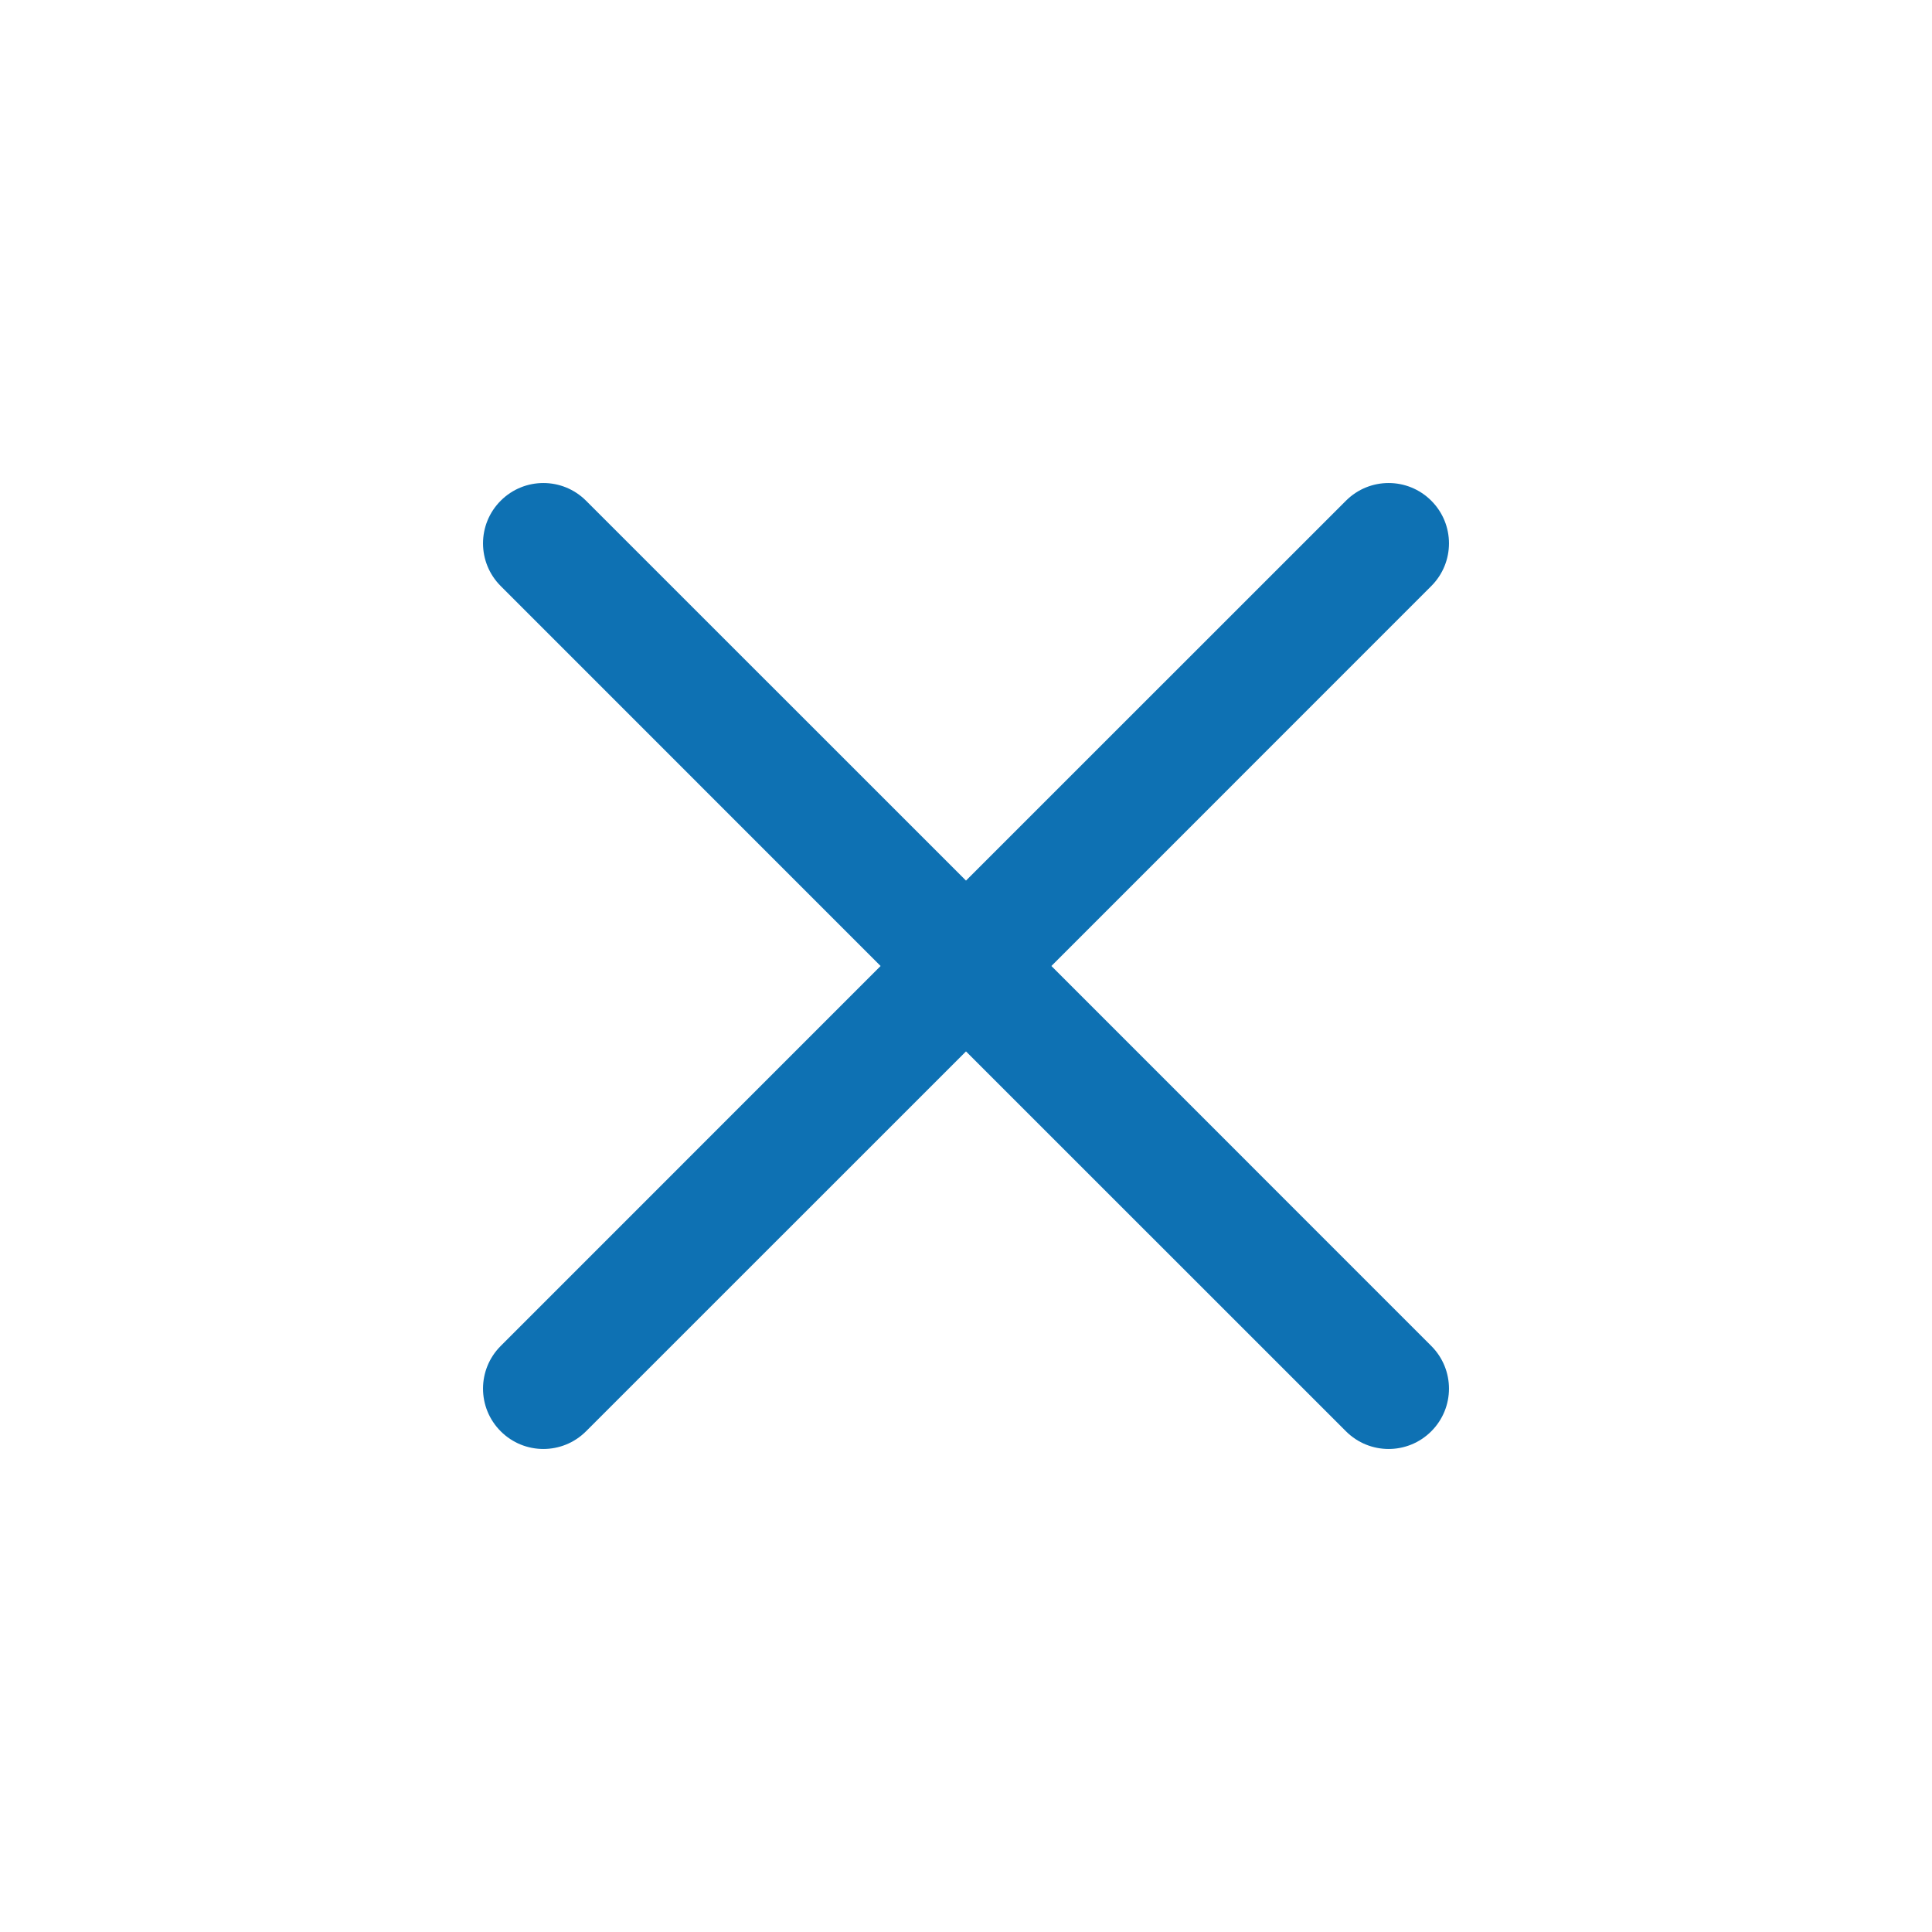 <?xml version="1.0" encoding="UTF-8"?>
<svg width="24px" height="24px" viewBox="0 0 24 24" version="1.1" xmlns="http://www.w3.org/2000/svg" xmlns:xlink="http://www.w3.org/1999/xlink">
    <!-- Generator: Sketch 48.1 (47250) - http://www.bohemiancoding.com/sketch -->
    <title>Icon/clear/medium-a02</title>
    <desc>Created with Sketch.</desc>
    <defs>
        <path d="M13.061,12 L17.78,16.72 C18.073,17.013 18.073,17.487 17.78,17.78 C17.487,18.073 17.013,18.073 16.72,17.78 L12,13.061 L7.28,17.78 C6.987,18.073 6.513,18.073 6.22,17.78 C5.927,17.487 5.927,17.013 6.22,16.72 L10.939,12 L6.22,7.28 C5.927,6.987 5.927,6.513 6.22,6.22 C6.513,5.927 6.987,5.927 7.28,6.22 L12,10.939 L16.72,6.22 C17.013,5.927 17.487,5.927 17.78,6.22 C18.073,6.513 18.073,6.987 17.78,7.28 L13.061,12 Z" id="path-1"></path>
    </defs>
    <g id="Core/Icons" stroke="none" stroke-width="1" fill="none" fill-rule="evenodd" transform="translate(-500, -940)">
        <g id="Clear" transform="translate(460, 780)">
            <g id="Icon/clear/medium-a02" transform="translate(40, 160)">
                <mask id="mask-2" fill="white">
                    <use xlink:href="#path-1"></use>
                </mask>
                <use id="Icon" fill="#0E71B3" fill-rule="nonzero" xlink:href="#path-1"></use>
            </g>
        </g>
    </g>
</svg>